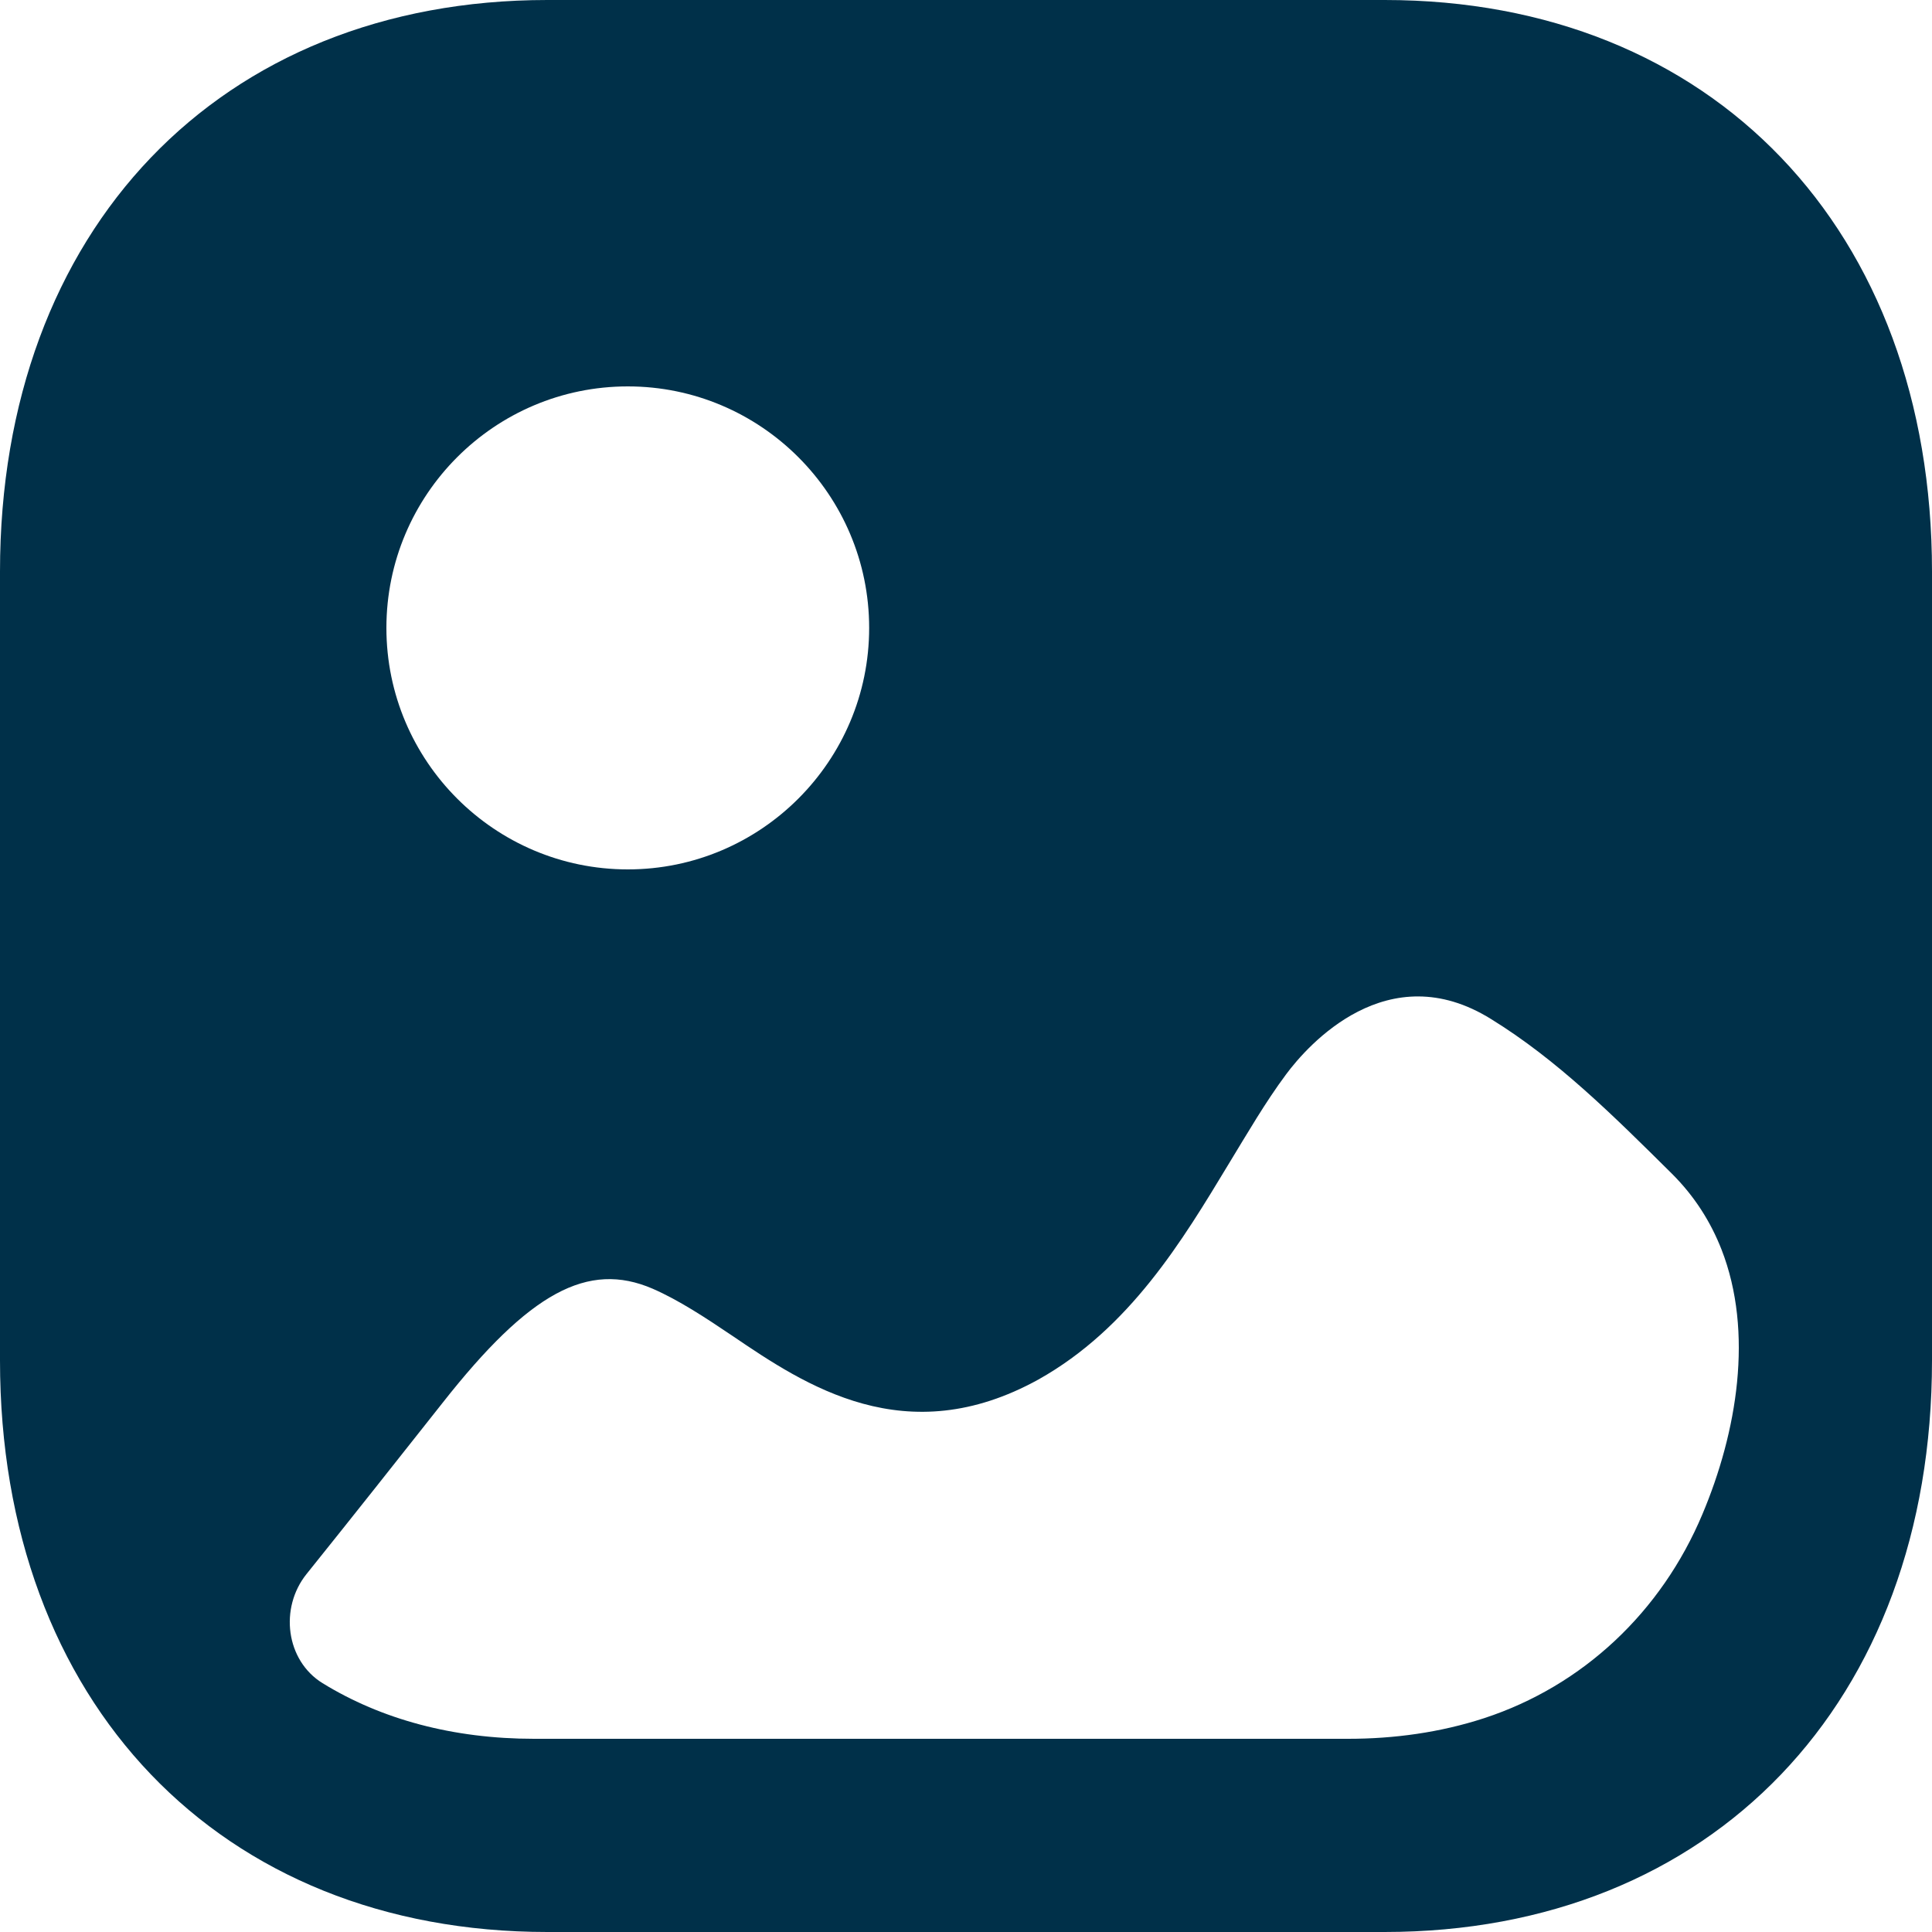 <svg width="24" height="24" viewBox="0 0 24 24" fill="none" xmlns="http://www.w3.org/2000/svg">
<path d="M17.201 0C21.268 0 24 2.854 24 7.1V16.9C24 21.146 21.268 24 17.199 24H6.799C2.732 24 0 21.146 0 16.9V7.1C0 2.854 2.732 0 6.799 0H17.201ZM18.524 12.66C17.238 11.858 16.244 12.985 15.977 13.345C15.718 13.693 15.496 14.077 15.262 14.461C14.69 15.408 14.035 16.5 12.901 17.136C11.252 18.048 10.001 17.207 9.101 16.596C8.763 16.368 8.435 16.152 8.108 16.009C7.302 15.661 6.576 16.057 5.5 17.424C4.935 18.139 4.375 18.847 3.808 19.553C3.469 19.975 3.55 20.627 4.007 20.909C4.737 21.358 5.628 21.6 6.634 21.6H16.748C17.318 21.6 17.89 21.522 18.436 21.344C19.664 20.942 20.639 20.023 21.148 18.81C21.578 17.79 21.787 16.551 21.385 15.521C21.251 15.179 21.051 14.861 20.77 14.581C20.032 13.849 19.343 13.165 18.524 12.66ZM7.799 4.8C6.144 4.8 4.8 6.146 4.8 7.8C4.8 9.454 6.144 10.8 7.799 10.8C9.452 10.8 10.797 9.454 10.797 7.8C10.797 6.146 9.452 4.8 7.799 4.8Z" fill="#003049"/>
</svg>
